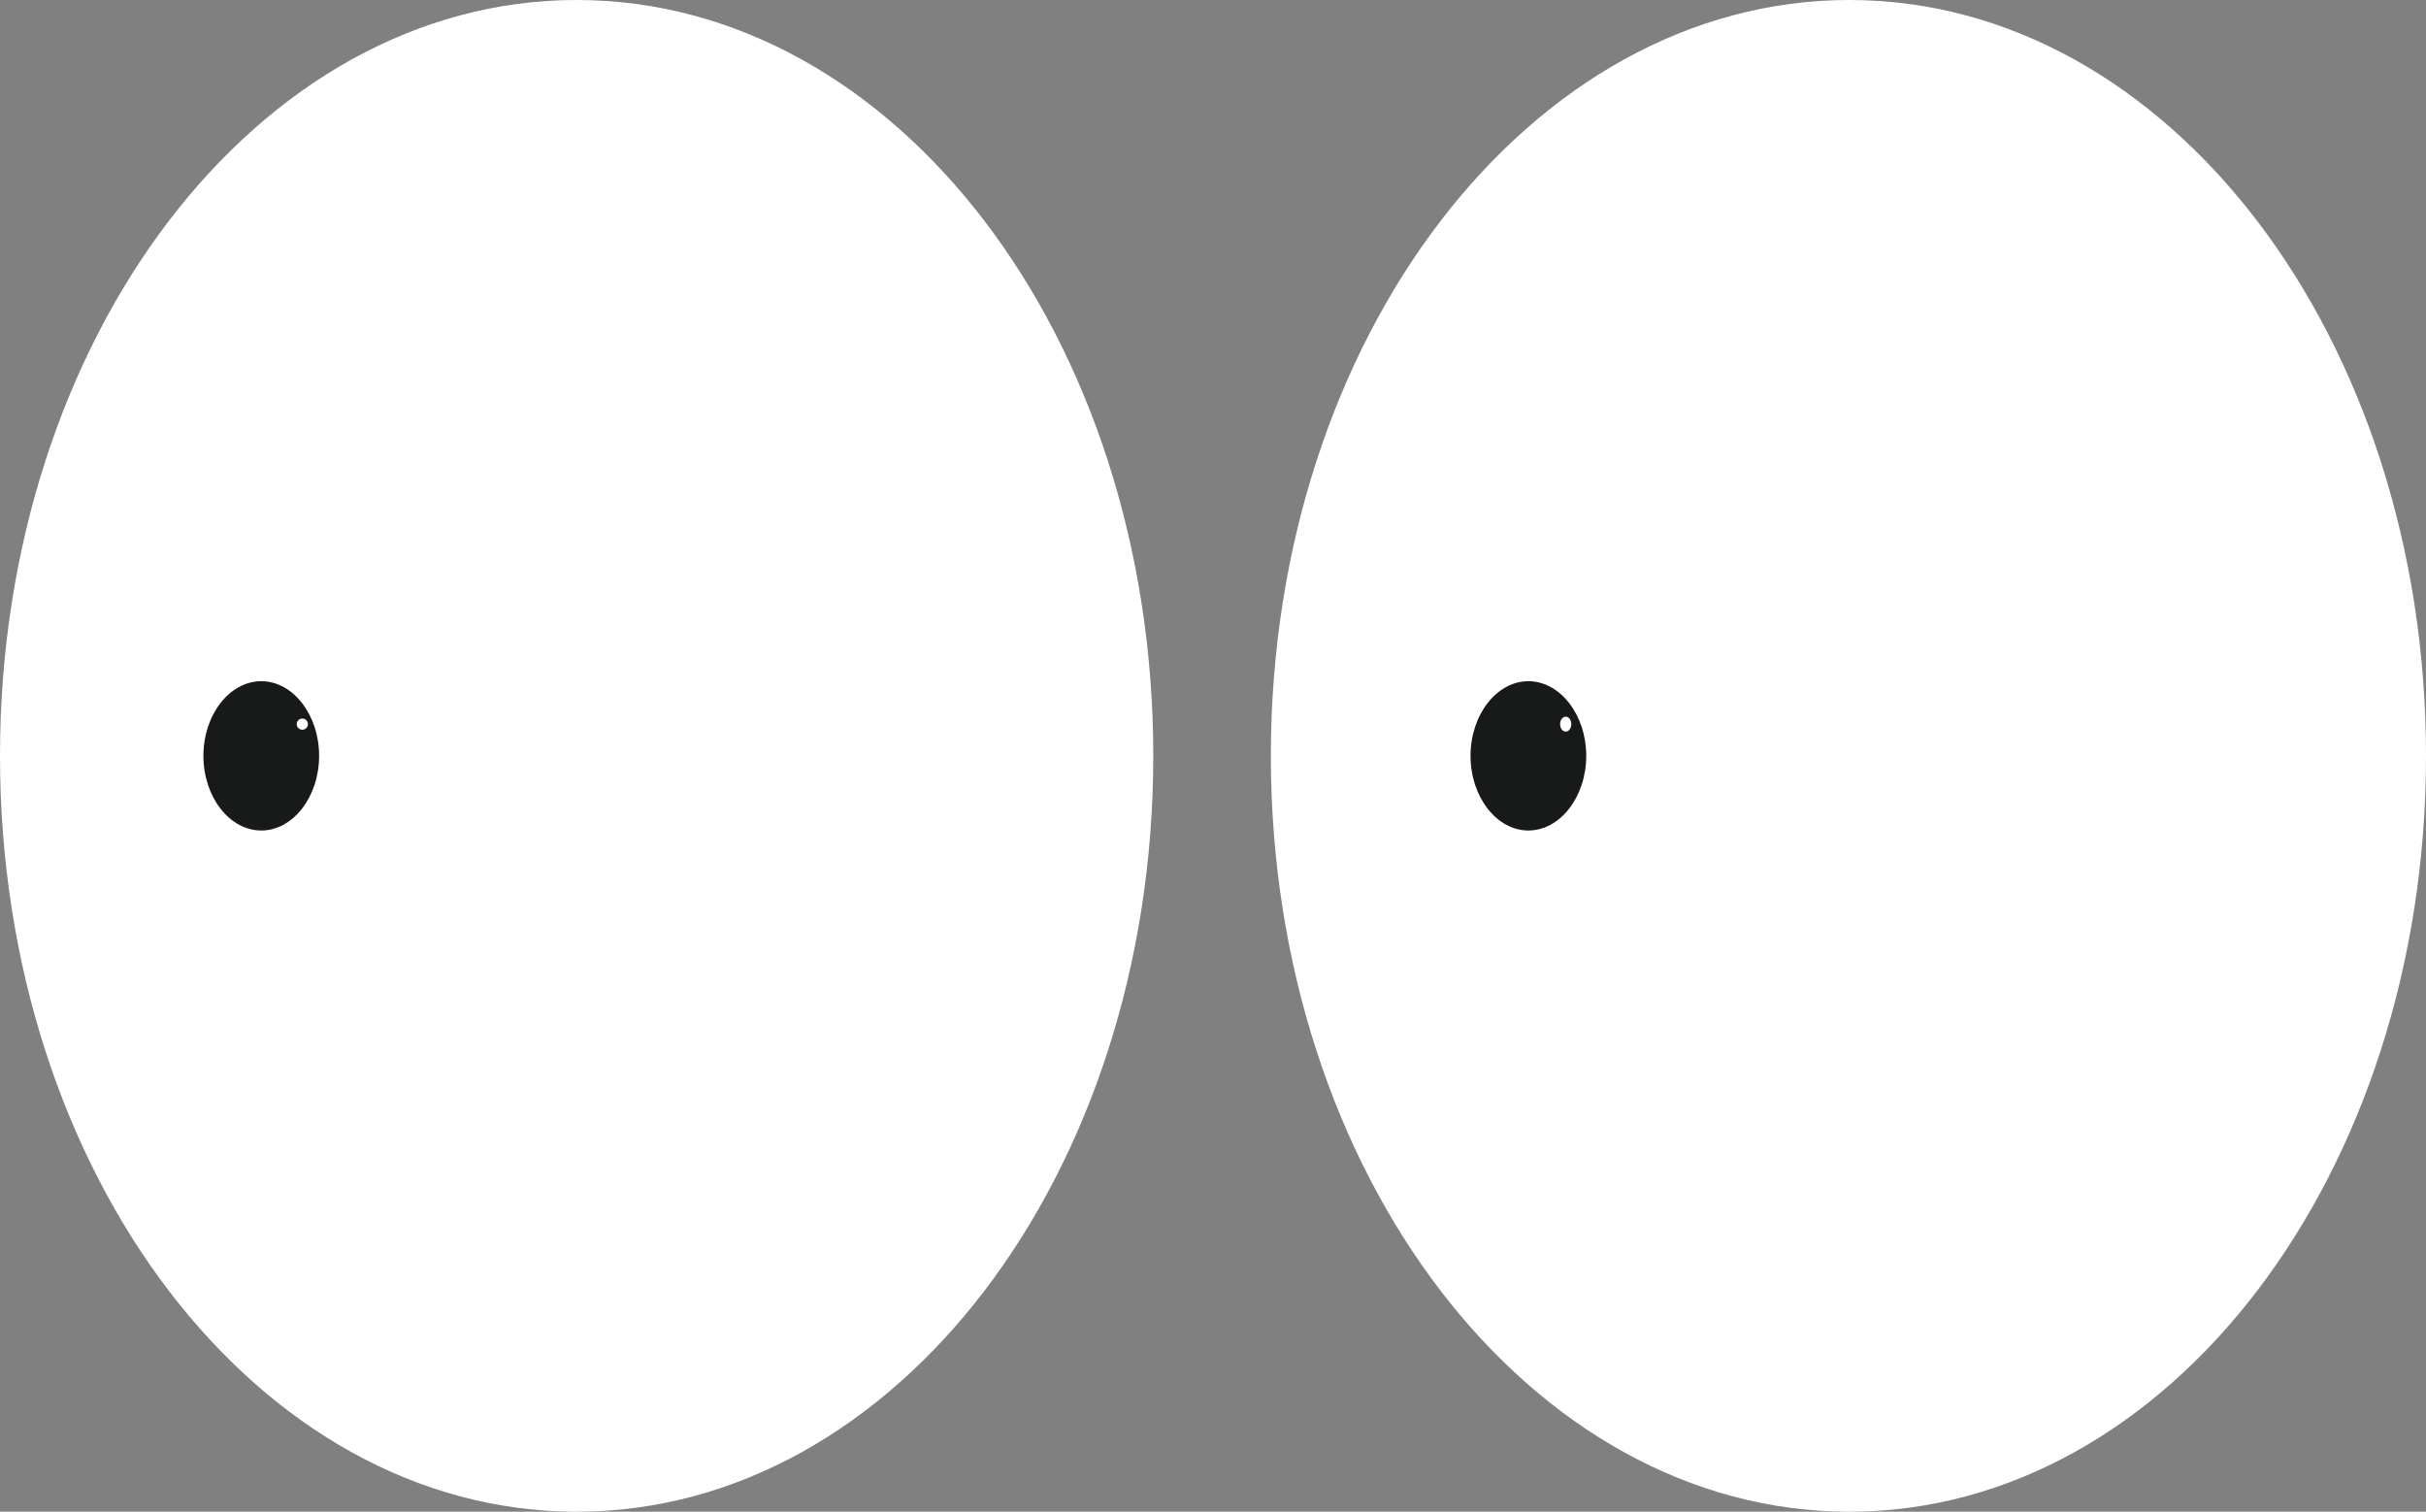 <?xml version="1.0" encoding="utf-8"?>
<!-- Generator: Adobe Illustrator 20.1.0, SVG Export Plug-In . SVG Version: 6.00 Build 0)  -->
<svg version="1.1" id="Слой_1" xmlns="http://www.w3.org/2000/svg" xmlns:xlink="http://www.w3.org/1999/xlink" x="0px" y="0px"
	 width="130px" height="81px" viewBox="0 0 130 81" style="enable-background:new 0 0 130 81;" xml:space="preserve">
<rect x="0" y="0" width="130" height="81" fill="#808080" stroke="none"/>
<style type="text/css">
	.st0{fill:#FFFFFF;}
	.st1{fill:#181919;}
	.st2{display:none;fill:#FFFFFF;}
	.st3{display:none;}
	.st4{display:inline;fill:#181919;}
</style>
<path class="st0" d="M99.1,0c-17.1,0-31,18.1-31,40.5S82,81,99.1,81S130,62.9,130,40.5S116.2,0,99.1,0L99.1,0z"/>
<path class="st1" d="M81.9,36.5c-1.7,0-3.1,1.8-3.1,4s1.4,4,3.1,4s3.1-1.8,3.1-4S83.6,36.5,81.9,36.5z"/>
<path class="st0" d="M30.9,0C13.8,0,0,18.1,0,40.5S13.8,81,30.9,81s30.9-18.1,30.9-40.5S48,0,30.9,0L30.9,0z"/>
<path class="st1" d="M14,36.5c-1.7,0-3.1,1.8-3.1,4s1.4,4,3.1,4s3.1-1.8,3.1-4S15.7,36.5,14,36.5z"/>
<ellipse class="st2" cx="38.2" cy="60.7" rx="3" ry="4"/>
<ellipse class="st2" cx="121.2" cy="60.7" rx="3" ry="4"/>
<g class="st3">
	<path class="st4" d="M144.9,40.5c0-27.6-17-50-38-50s-38,22.4-38,50c0,3.4,0.3,6.8,0.8,10c0,0-0.8,8,37.2,8s37.2-8,37.2-8
		C144.6,47.3,144.9,43.9,144.9,40.5z"/>
	<path class="st4" d="M61.1,40.5c0-27.6-17-50-38-50s-38,22.4-38,50c0,3.4,0.3,6.8,0.8,10c0,0-0.8,8,37.2,8s37.2-8,37.2-8
		C60.9,47.3,61.1,43.9,61.1,40.5z"/>
	<path class="st4" d="M106.9,90.5c18.4,0,33.7-17.2,37.2-40c0,0,0.8,5-37.2,5s-37.2-5-37.2-5C73.1,73.3,88.5,90.5,106.9,90.5z"/>
	<path class="st4" d="M23.1,90.5c18.4,0,33.7-17.2,37.2-40c0,0,0.8,5-37.2,5c-38.3,0-37.2-5-37.2-5C-10.6,73.3,4.8,90.5,23.1,90.5z"
		/>
</g>
<ellipse class="st0" cx="16.2" cy="38.8" rx="0.3" ry="0.3"/>
<ellipse class="st0" cx="83.9" cy="38.8" rx="0.3" ry="0.4"/>
</svg>
